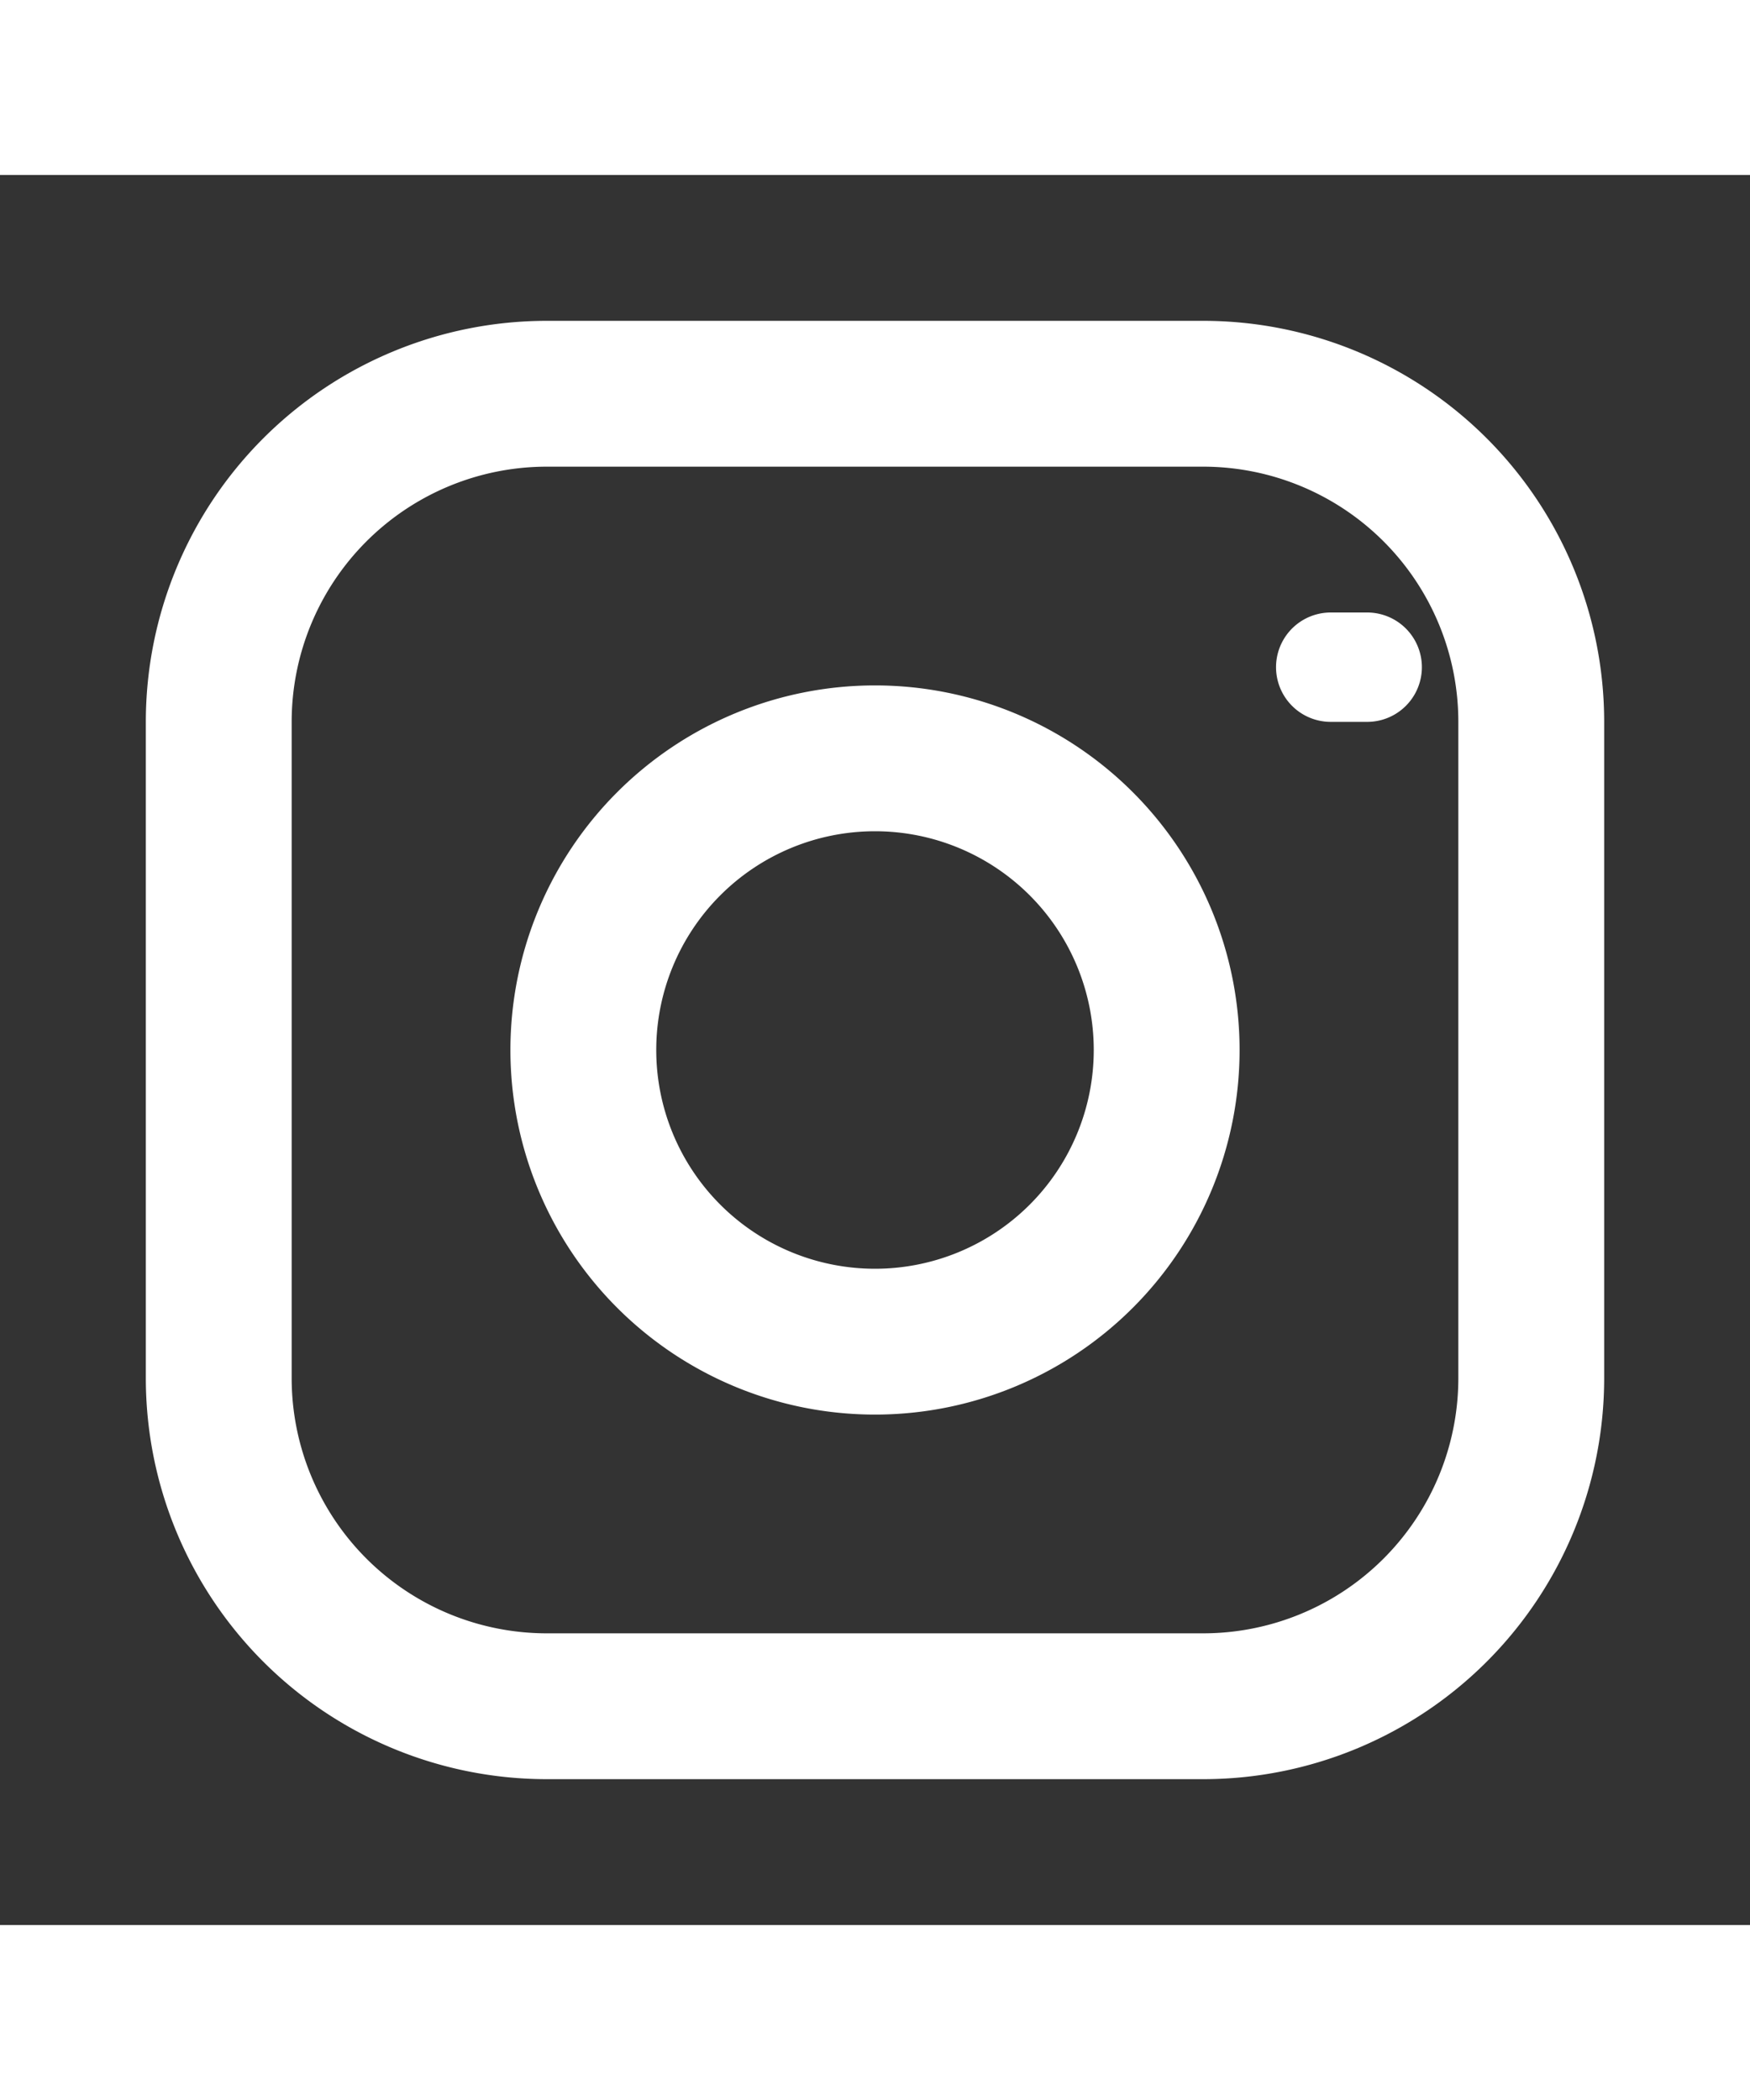<svg xmlns="http://www.w3.org/2000/svg" viewBox="0 0 24 24" width="40" height="48" fill="#FFFFFF">
  <rect x="0" y="0" width="24" height="24" fill="#333333" stroke="none"/>
  <path d="M7.5 2A5.5 5.5 0 0 0 2 7.5v9A5.5 5.5 0 0 0 7.5 22h9a5.5 5.5 0 0 0 5.5-5.5v-9A5.5 5.5 0 0 0 16.5 2h-9zm0 2h9A3.5 3.5 0 0 1 20 7.5v9a3.5 3.5 0 0 1-3.5 3.5h-9A3.5 3.5 0 0 1 4 16.5v-9A3.5 3.5 0 0 1 7.5 4zm10.75 2a.75.75 0 1 0 0 1.5h.5a.75.75 0 1 0 0-1.5h-.5zM12 7a5 5 0 1 0 0 10 5 5 0 0 0 0-10zm0 2a3 3 0 1 1 0 6 3 3 0 0 1 0-6z" />
</svg>
